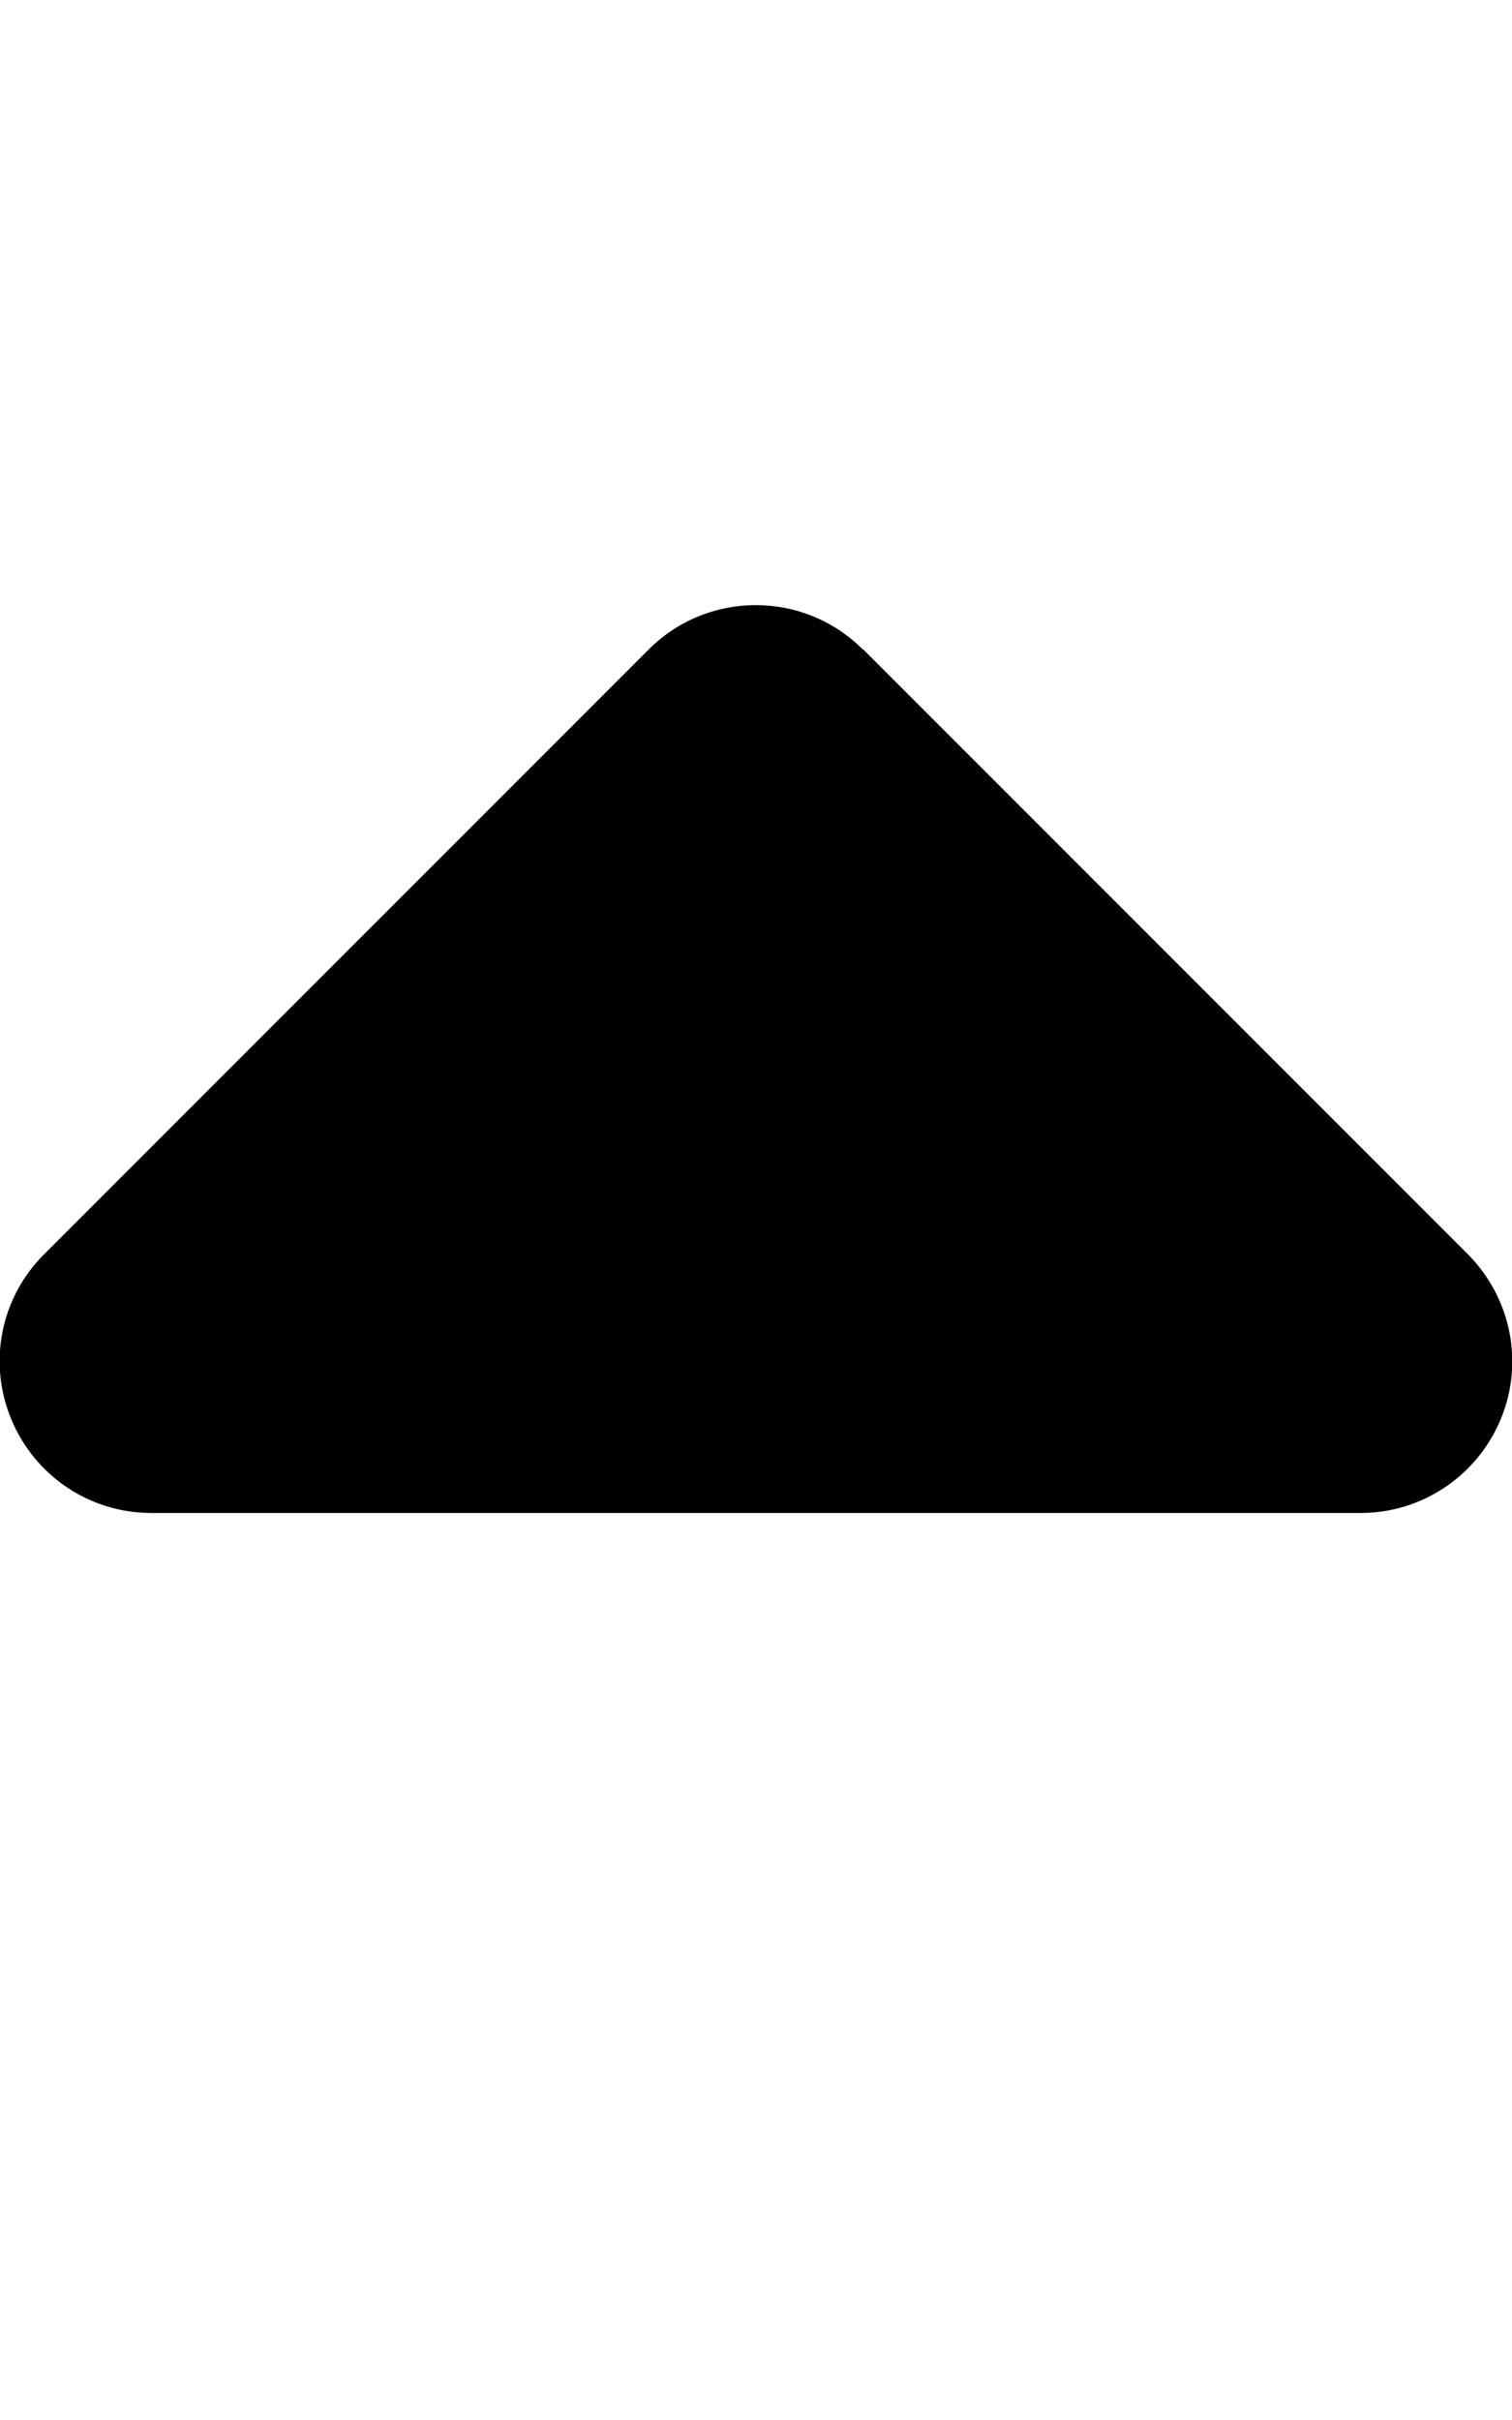 <?xml version="1.0" encoding="UTF-8"?>
<svg viewBox="0 0 320 512" xmlns="http://www.w3.org/2000/svg">
    <path d="m182.6 137.4c-12.5-12.5-32.8-12.5-45.3 0l-128 128c-9.2 9.2-11.9 22.9-6.9 34.9s16.6 19.8 29.6 19.8h256c12.9 0 24.6-7.8 29.6-19.8s2.2-25.7-6.9-34.9l-128-128z"
          fill="currentColor"/>
</svg>
